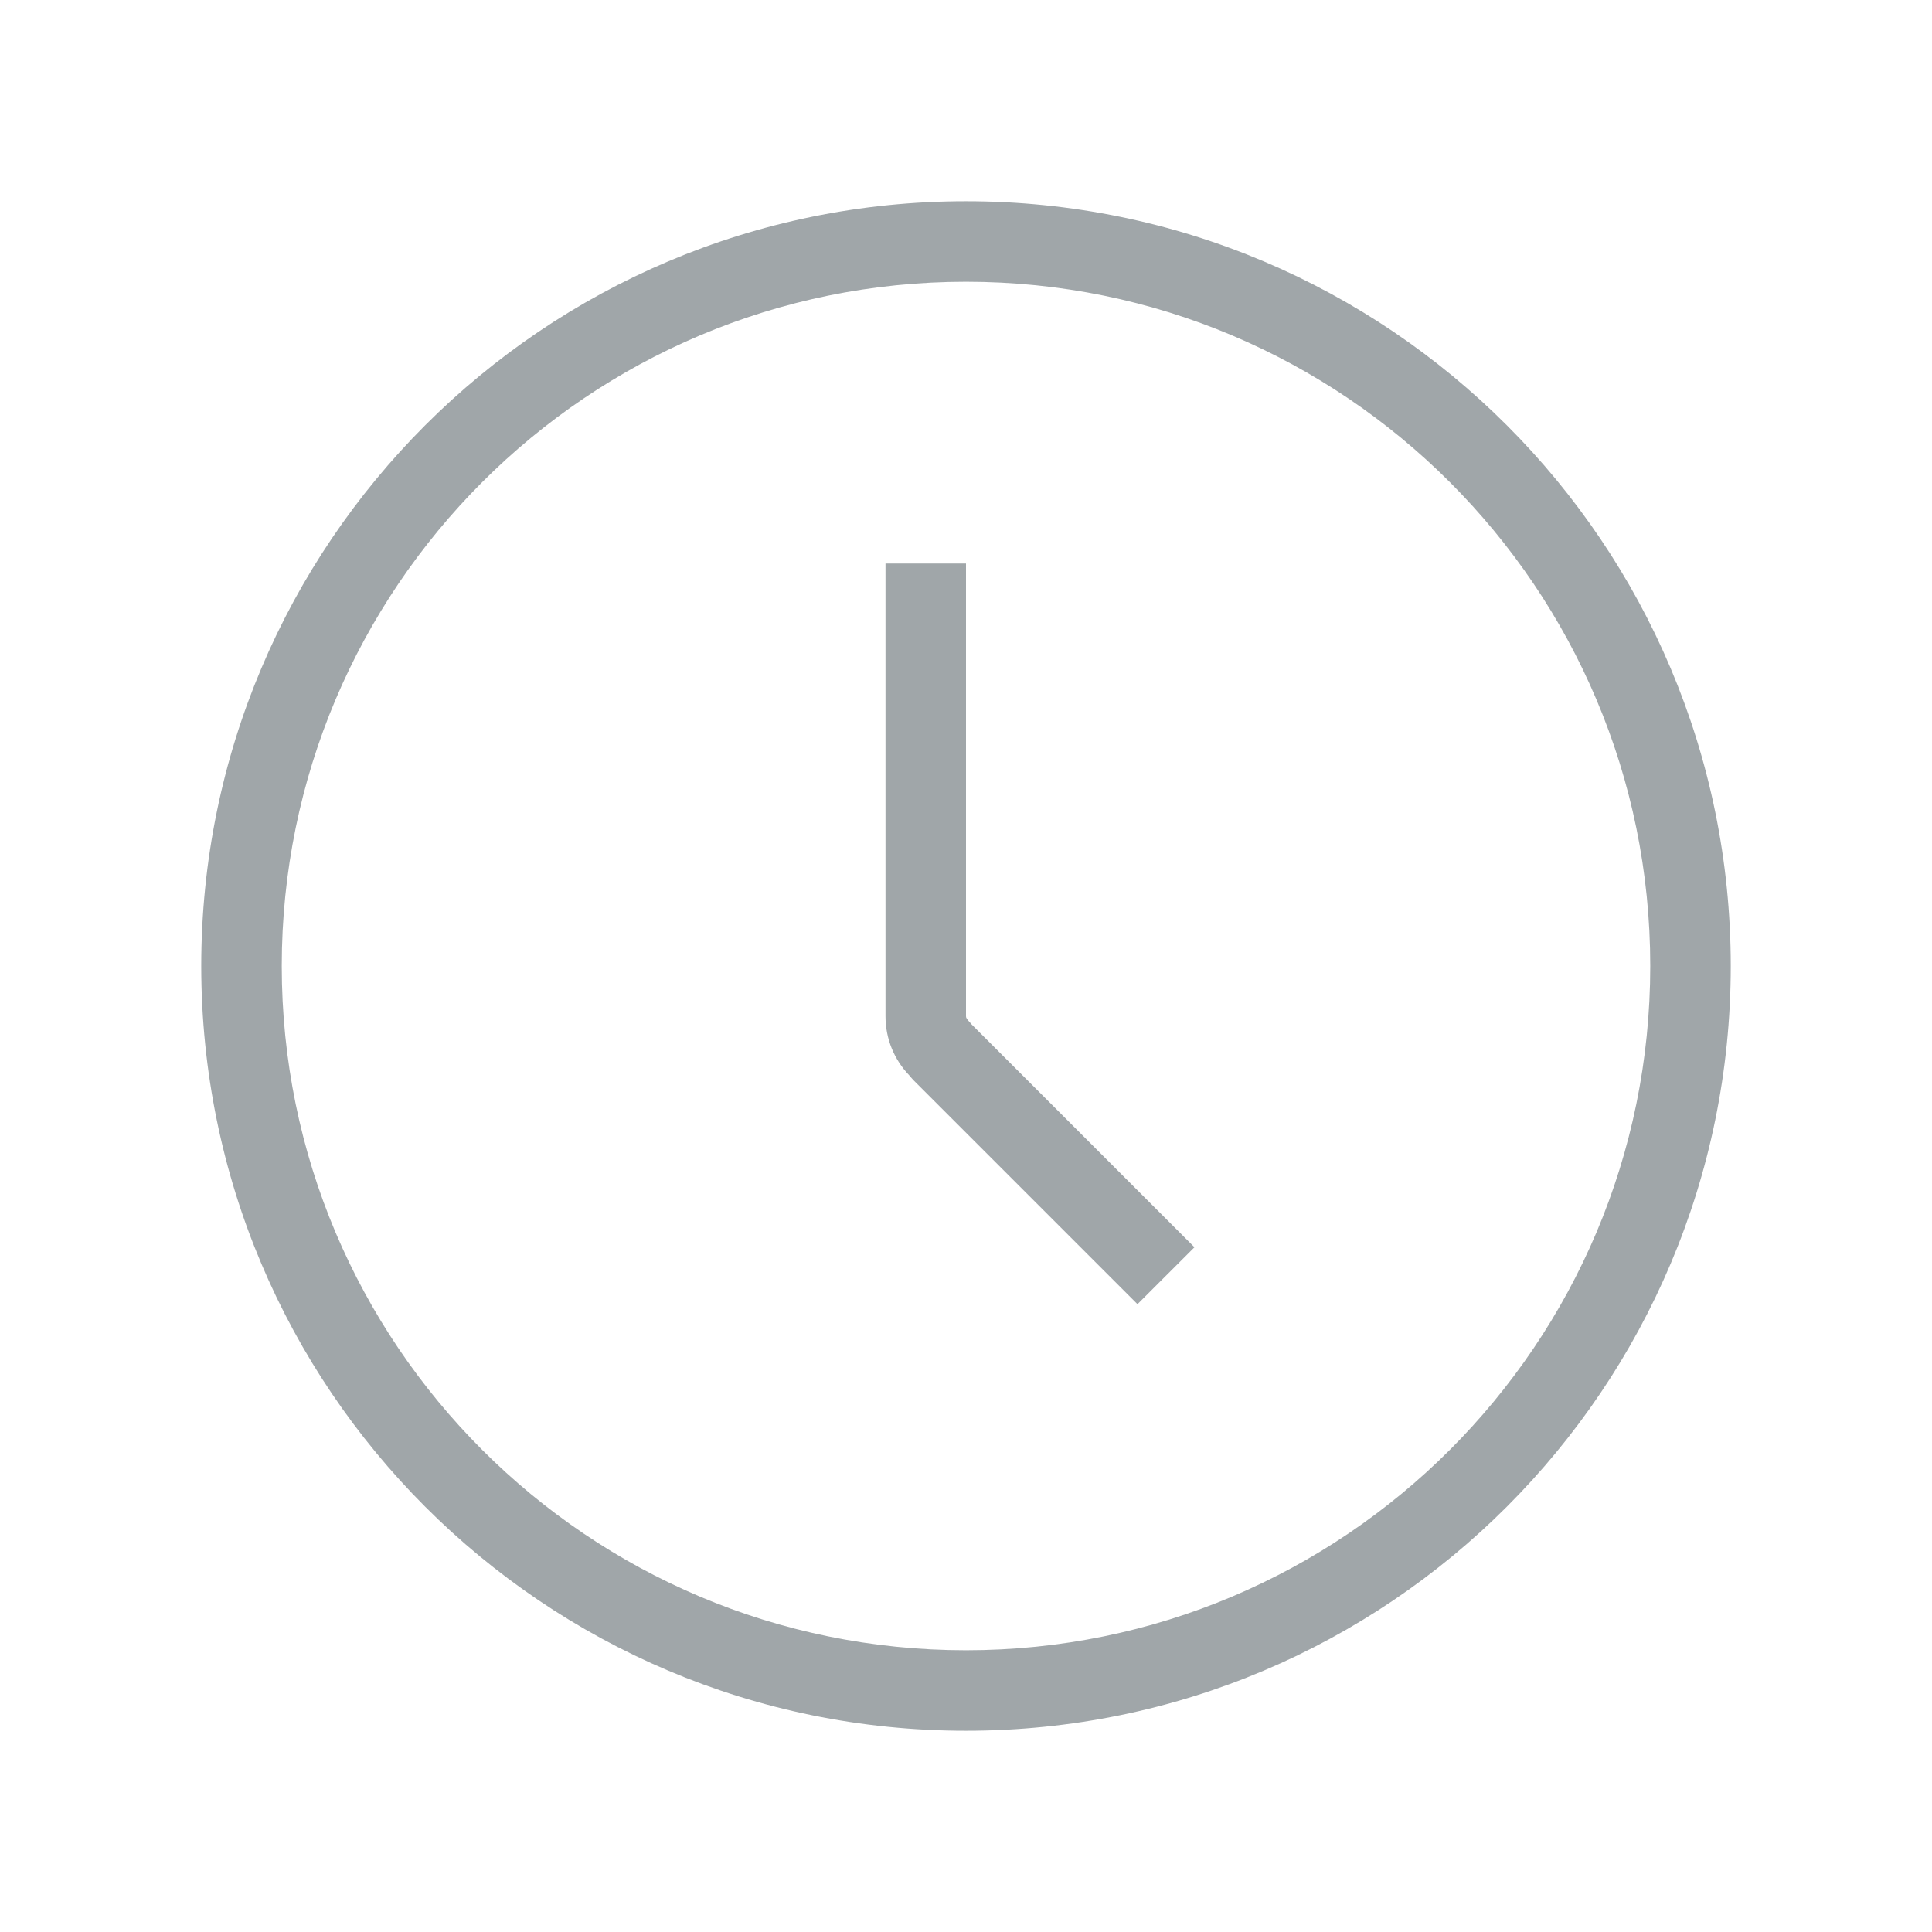 <svg xmlns="http://www.w3.org/2000/svg" width="24" height="24" viewBox="0 0 24 24">
  <g fill="#A0A6A9">
    <path d="M12,2.5 C17.247,2.5 21.5,6.753 21.5,12 C21.5,17.247 17.247,21.5 12,21.5 C6.753,21.5 2.5,17.247 2.5,12 C2.5,6.753 6.753,2.5 12,2.5 Z M12,3.5 C7.306,3.5 3.5,7.306 3.5,12 C3.5,16.695 7.306,20.5 12,20.5 C16.695,20.5 20.5,16.695 20.5,12 C20.5,7.306 16.695,3.5 12,3.5 Z"/>
    <path d="M12.084,12.744 C12.084,12.744 12.084,12.744 12.082,12.741 C12.082,12.742 12.083,12.743 12.084,12.744 Z M14.838,15.494 L14.13,16.201 L11.346,13.417 C11.313,13.38 11.302,13.368 11.294,13.357 C11.107,13.162 11,12.902 11,12.625 L11,7 L12,7 L12,12.625 C12,12.642 12.006,12.657 12.059,12.712 C12.065,12.72 12.069,12.724 12.072,12.728 L14.838,15.494 Z"/>
  </g>
</svg>
